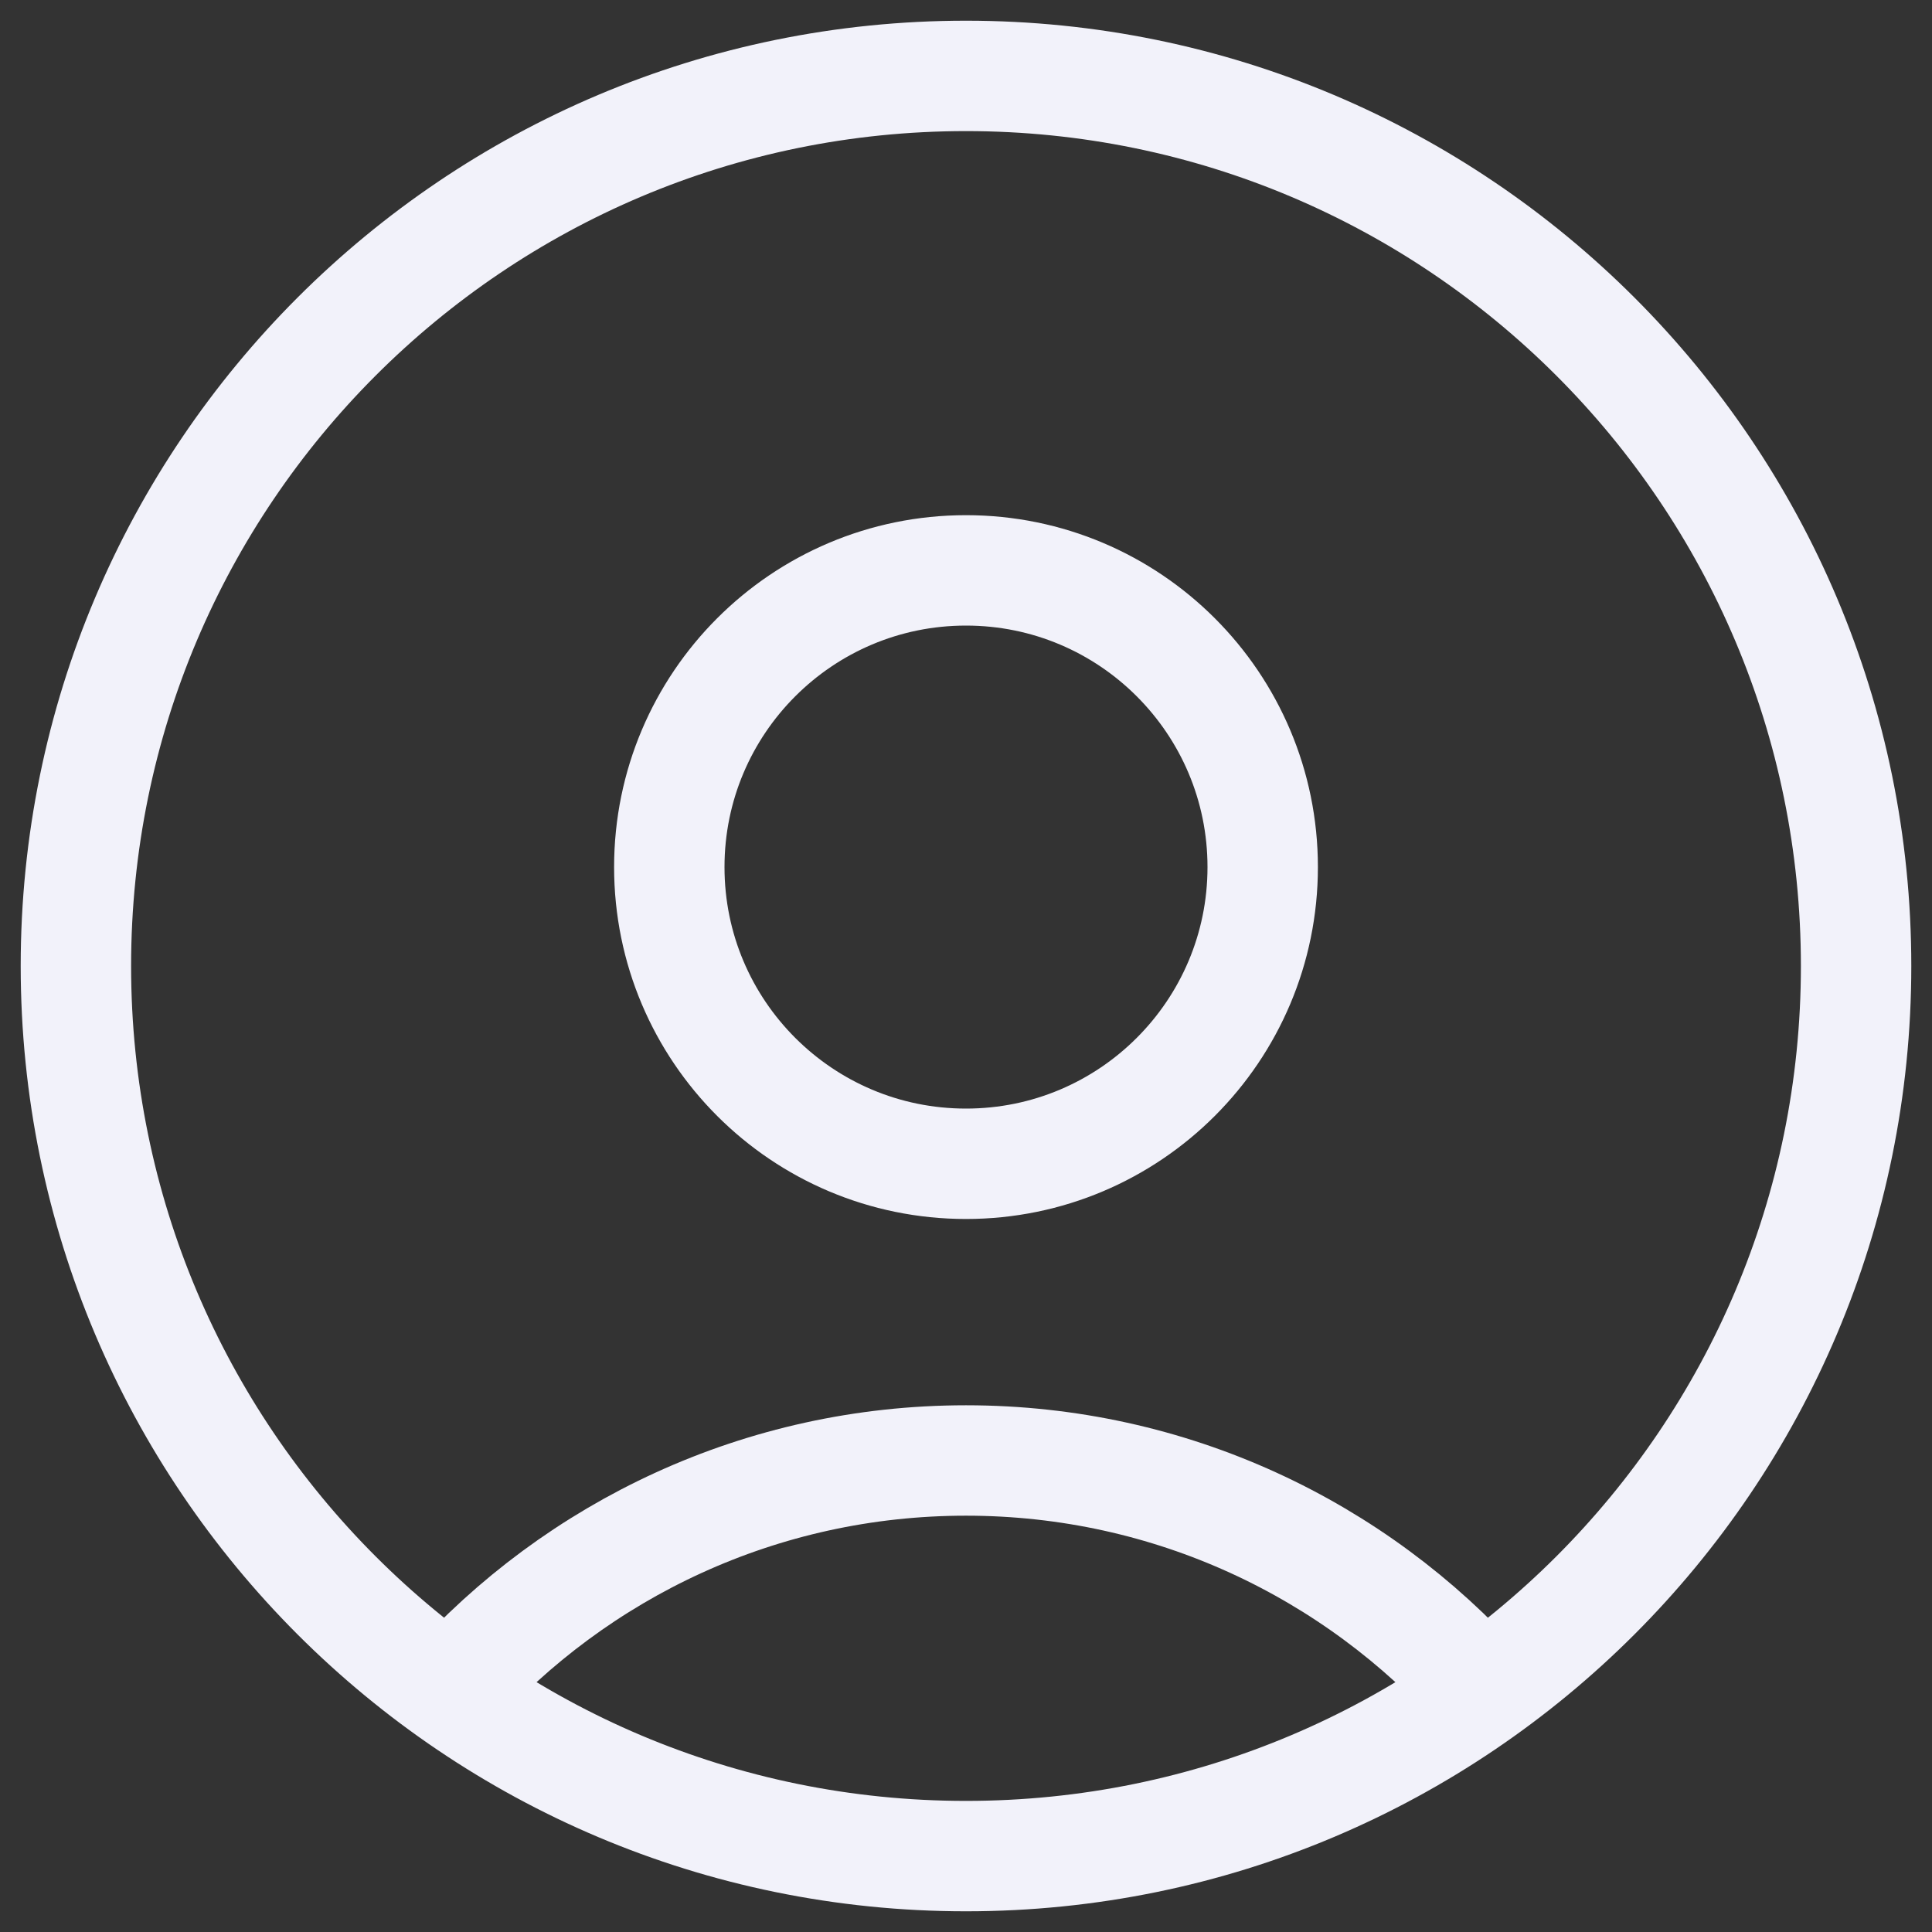 <svg width="35" height="35" viewBox="0 0 35 35" fill="none" xmlns="http://www.w3.org/2000/svg">
<rect x="0" y="0" width="35" height="35" fill="#333333" stroke="none"/>
<path d="M26.846 30.637C24.55 28.072 21.213 26.458 17.5 26.458C13.787 26.458 10.45 28.072 8.153 30.637M17.5 33.625C8.594 33.625 1.375 26.406 1.375 17.5C1.375 8.594 8.594 1.375 17.5 1.375C26.406 1.375 33.625 8.594 33.625 17.5C33.625 26.406 26.406 33.625 17.5 33.625ZM17.5 21.083C14.531 21.083 12.125 18.677 12.125 15.708C12.125 12.74 14.531 10.333 17.5 10.333C20.468 10.333 22.875 12.74 22.875 15.708C22.875 18.677 20.468 21.083 17.5 21.083Z" stroke="#F2F2FA" stroke-width="2" stroke-linecap="round" stroke-linejoin="round"/>
</svg>
